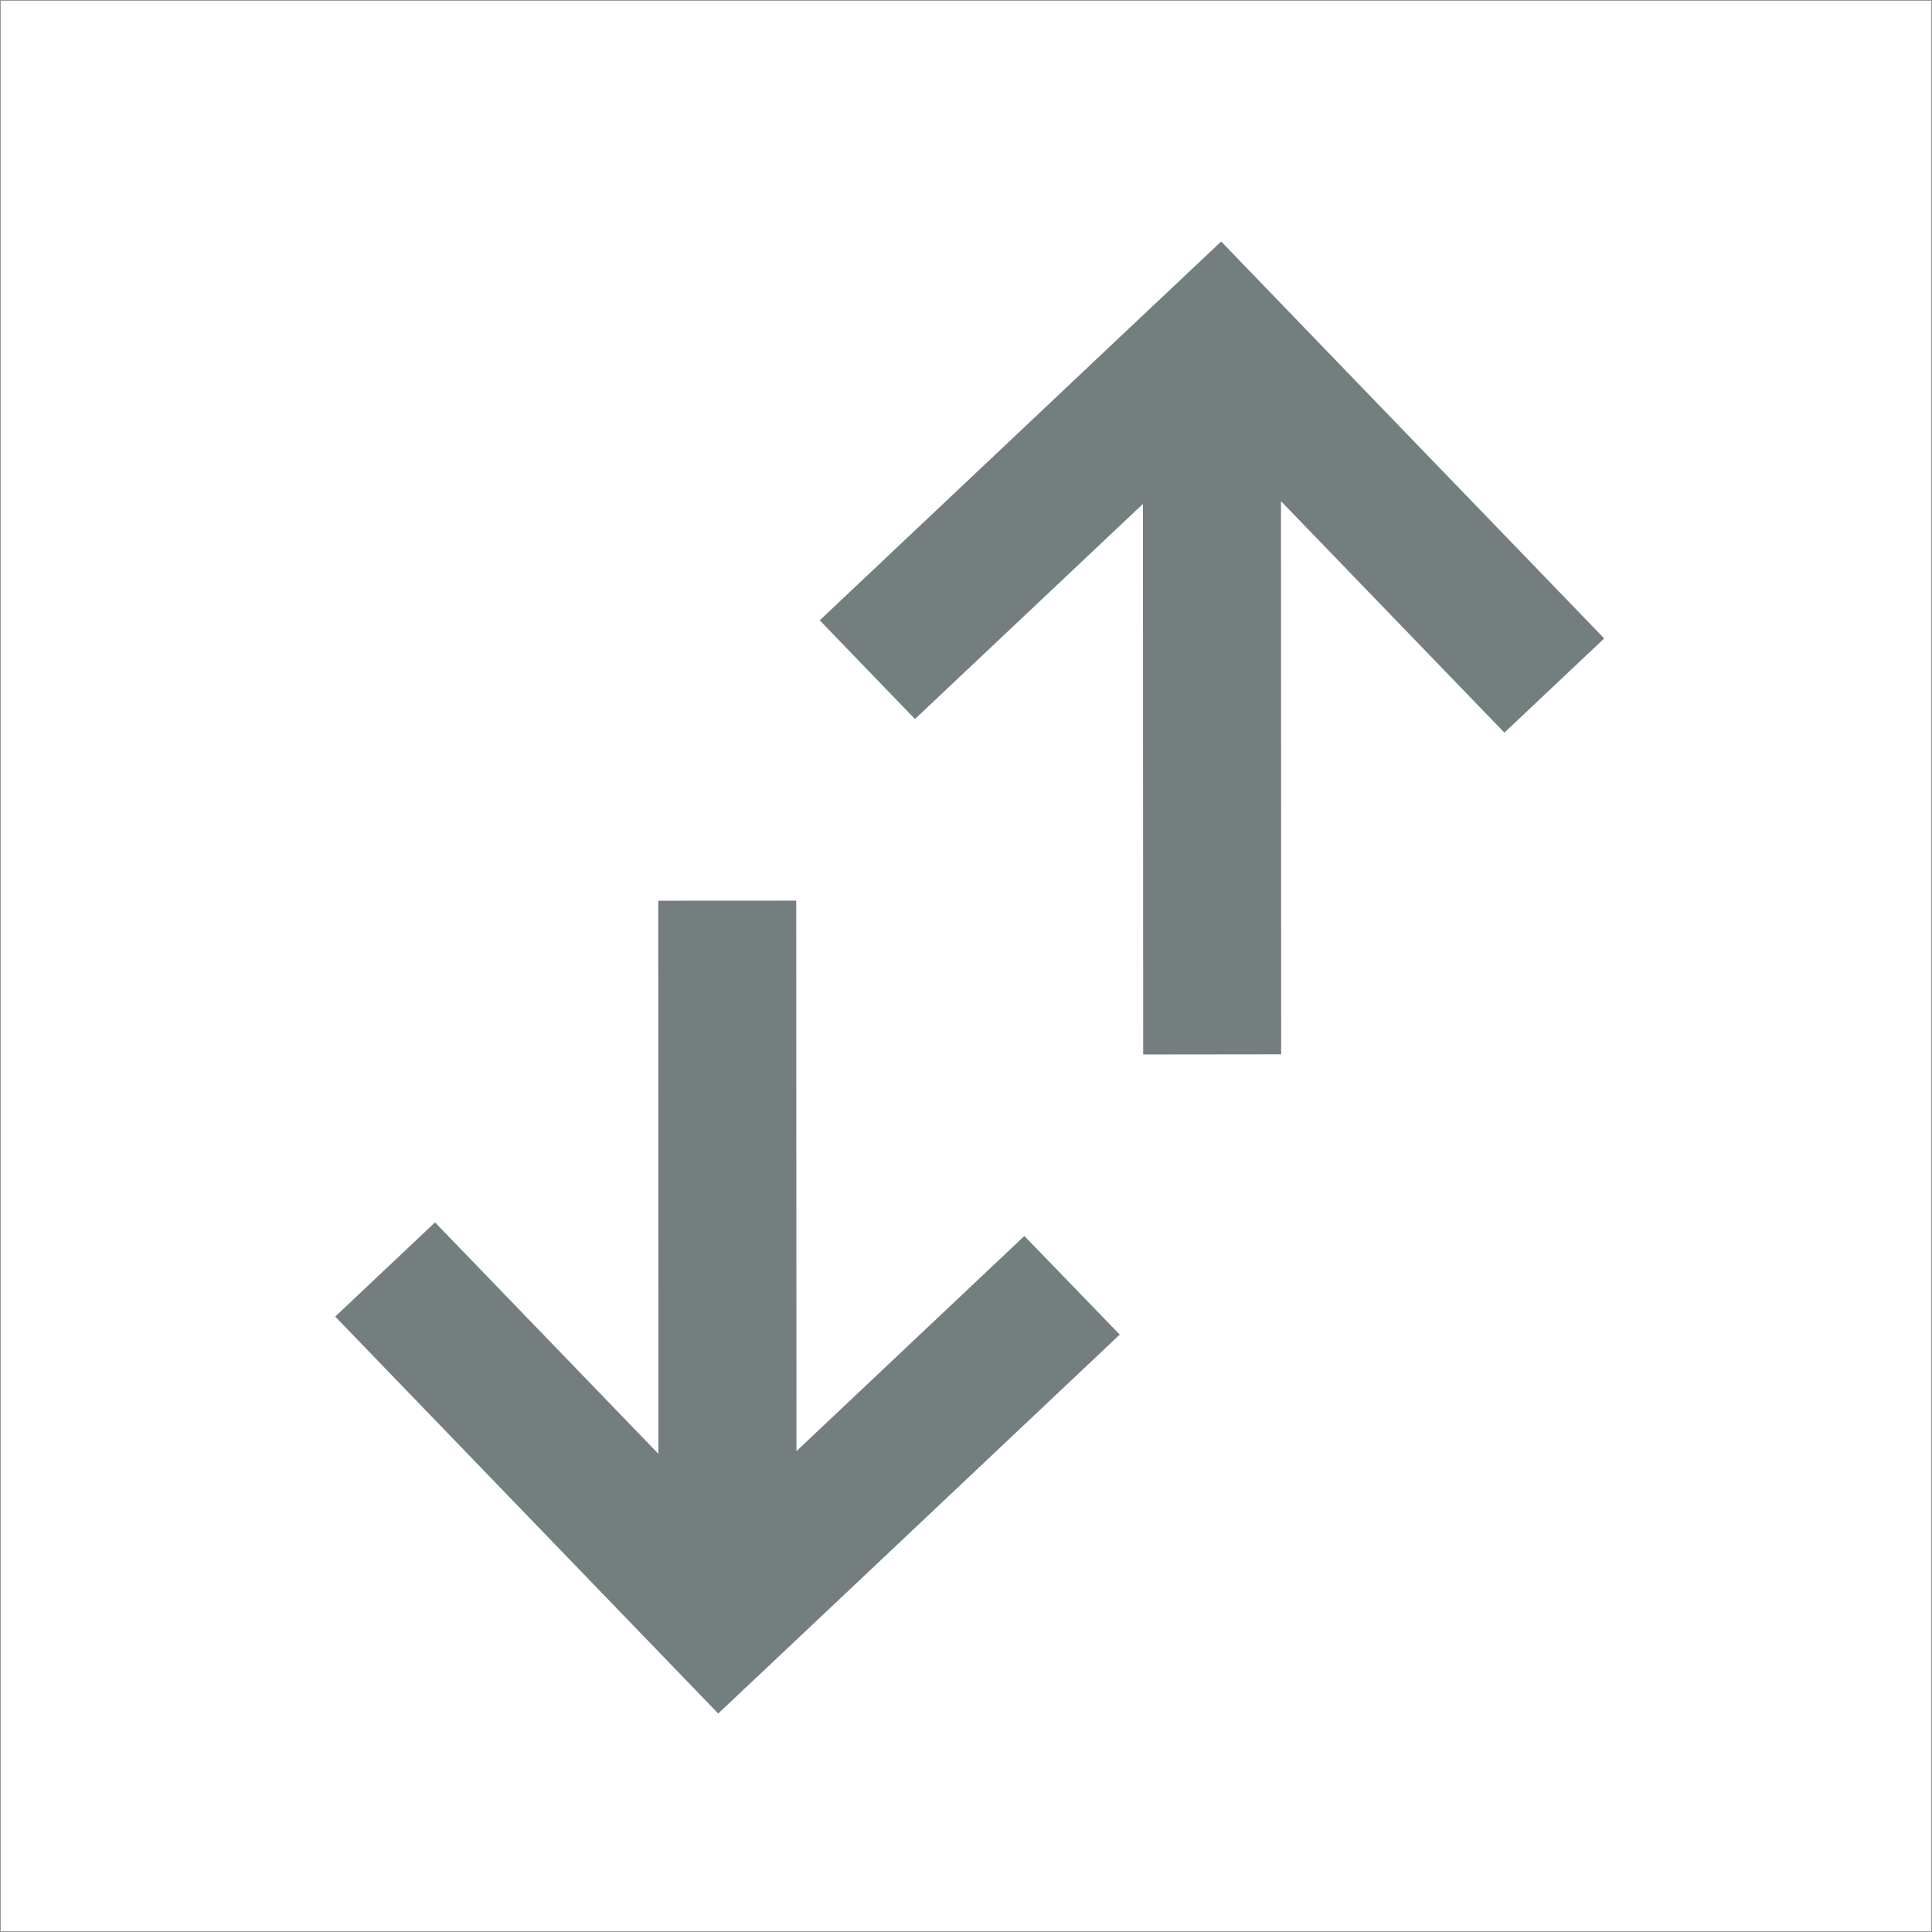 <?xml version="1.0" encoding="UTF-8"?>
<svg width="24px" height="24px" viewBox="0 0 24 24" version="1.1" xmlns="http://www.w3.org/2000/svg" xmlns:xlink="http://www.w3.org/1999/xlink">
    <!-- Generator: Sketch 46.2 (44496) - http://www.bohemiancoding.com/sketch -->
    <title>Toggle@1x</title>
    <desc>Created with Sketch.</desc>
    <defs></defs>
    <g id="Assets" stroke="none" stroke-width="1" fill="none" fill-rule="evenodd">
        <g id="Assets-Where-Section" transform="translate(-22, -64)">
            <g id="Toggle" transform="translate(22, 64)">
                <g id="Group" transform="translate(4, 3)" fill-rule="nonzero" fill="#757E7F">
                    <polygon id="Shape" points="0.164 13.355 3.739 17.06 4.922 18.286 6.164 17.115 9.91 13.579 8.725 12.354 5.894 15.026 5.891 8.188 4.177 8.189 4.179 15.06 1.404 12.185"></polygon>
                    <polygon id="Shape" points="15.928 4.931 12.352 1.226 11.17 -1.82857143e-05 9.928 1.171 6.183 4.706 7.366 5.932 10.198 3.26 10.201 10.099 11.915 10.097 11.913 3.226 14.688 6.101"></polygon>
                </g>
                <rect id="bounds" stroke="#979797" stroke-width="0.01" x="0.005" y="0.005" width="23.99" height="23.99"></rect>
            </g>
        </g>
    </g>
</svg>